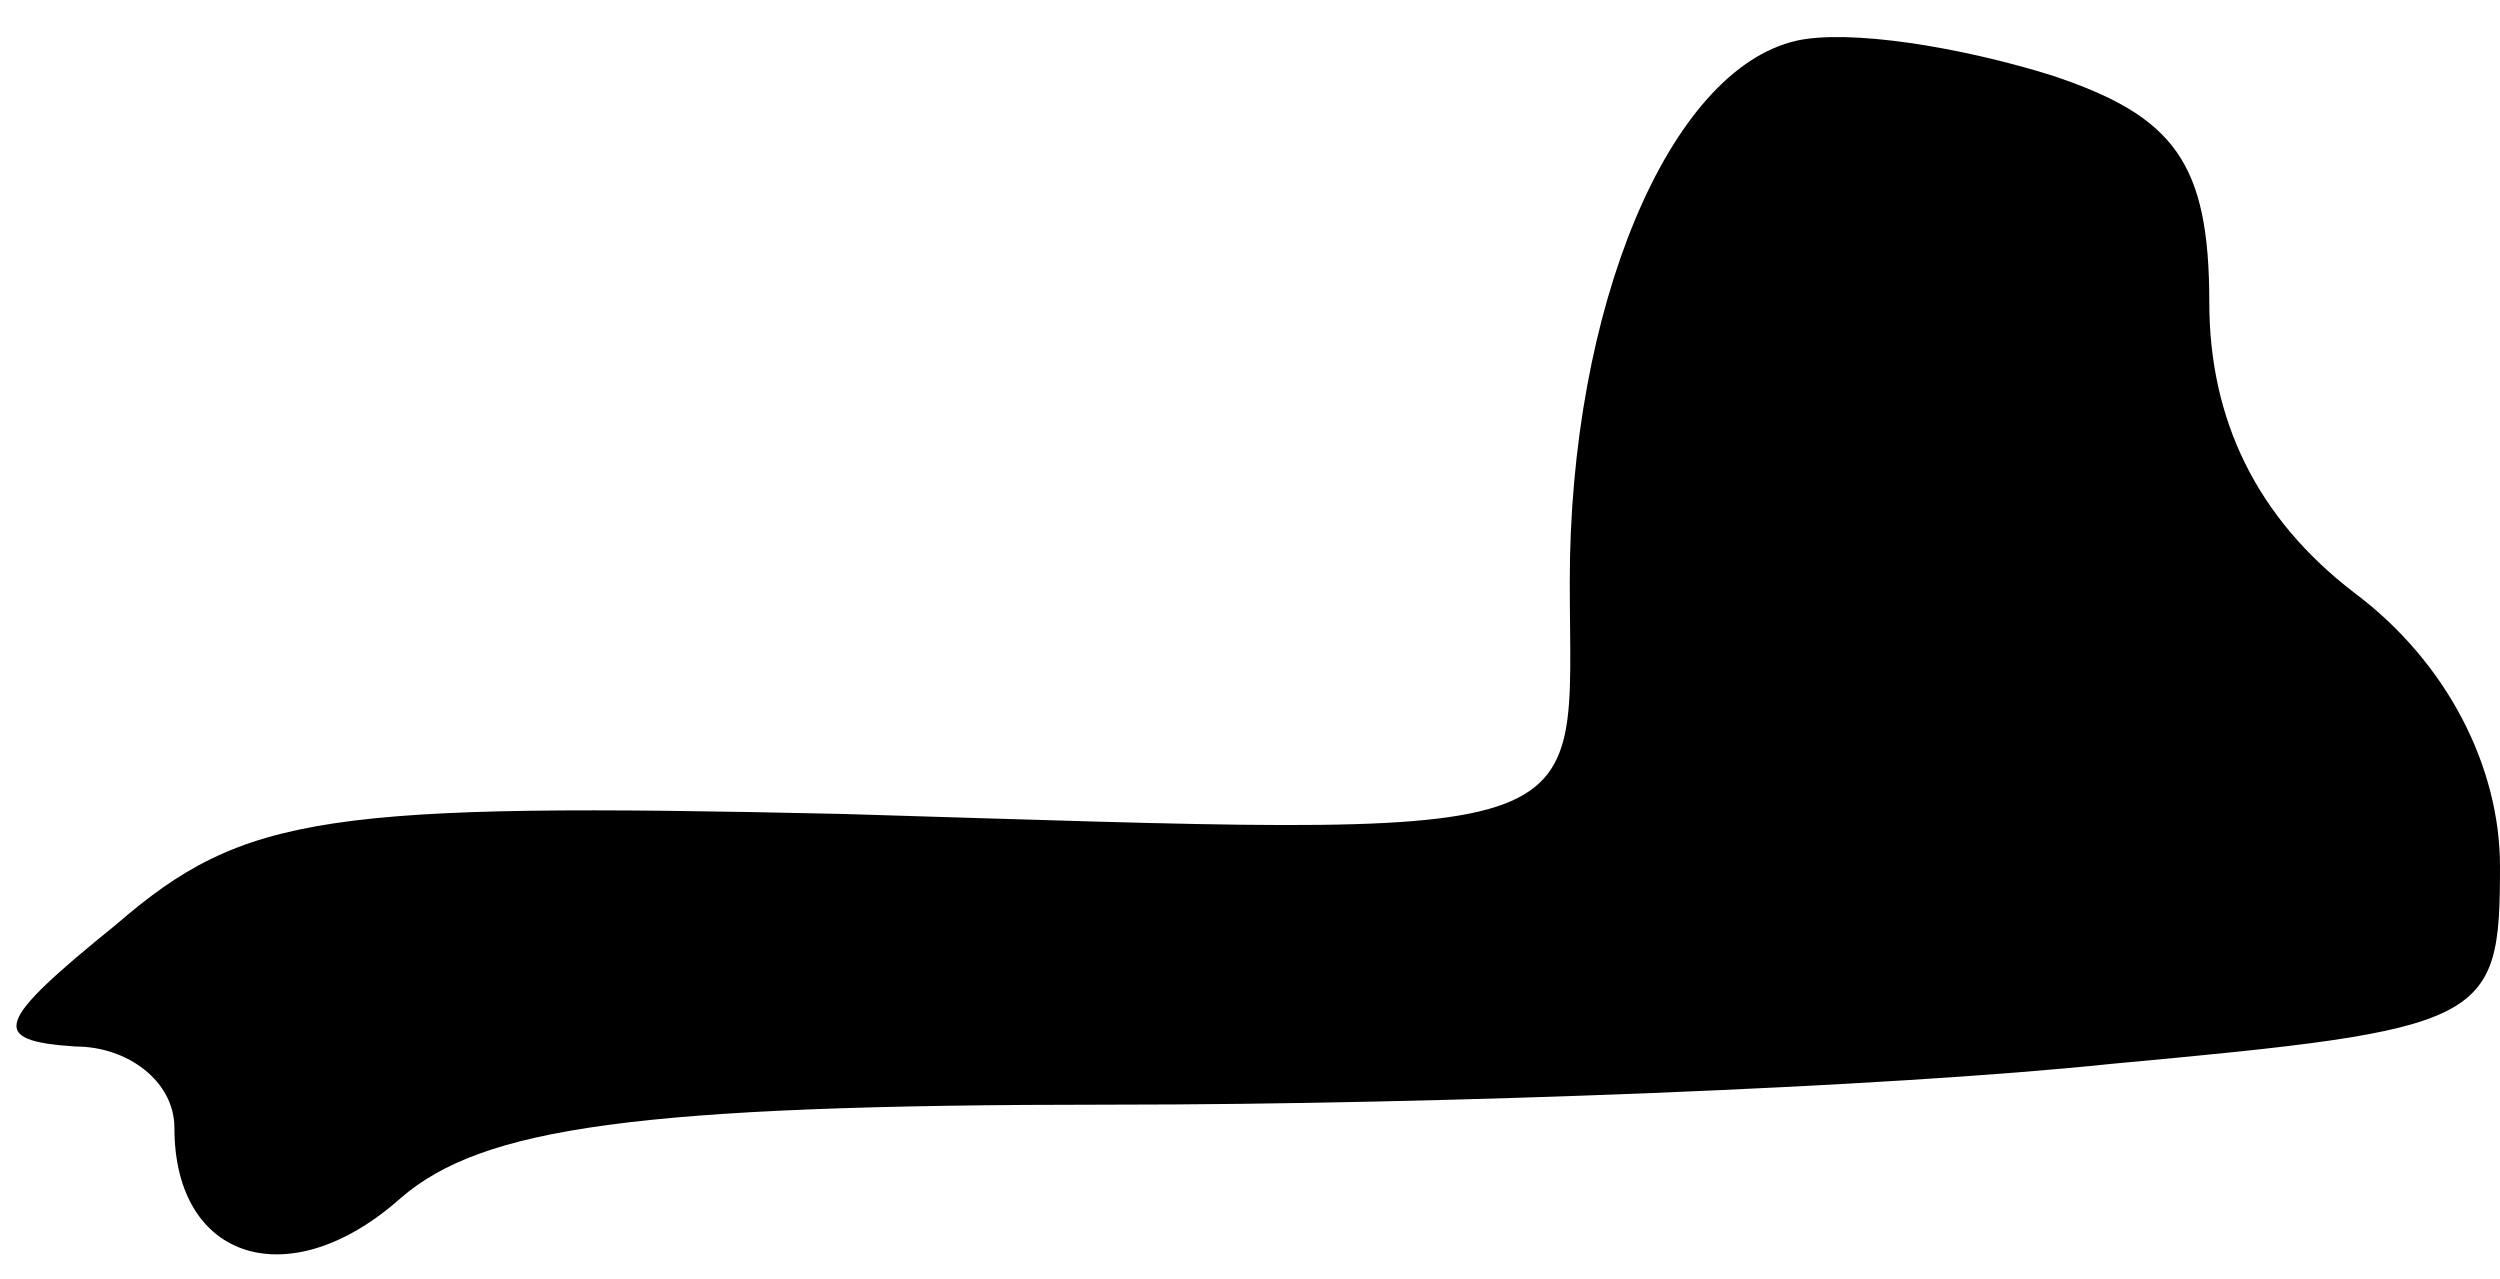 <?xml version="1.0" standalone="no"?>
<!DOCTYPE svg PUBLIC "-//W3C//DTD SVG 20010904//EN"
 "http://www.w3.org/TR/2001/REC-SVG-20010904/DTD/svg10.dtd">
<svg version="1.0" xmlns="http://www.w3.org/2000/svg"
 width="43pt" height="22pt" viewBox="0 0 43 22"
 preserveAspectRatio="xMidYMid meet">
<g transform="translate(0,22) scale(0.1,-0.1)"
fill="#000000" stroke="none">
<path fill="#000000" stroke="none" d="M309 213 c-22 -5 -39 -46 -39 -93 0
-46 8 -44 -125 -40 -89 2 -103 0 -125 -19 -21 -17 -22 -20 -7 -21 9 0 17 -6
17 -14 0 -23 20 -29 39 -12 14 12 40 16 122 16 57 0 134 3 172 7 65 6 67 7 67
34 0 17 -9 35 -25 47 -17 13 -25 30 -25 50 0 24 -6 32 -27 39 -16 5 -35 8 -44
6z"/>
</g>
</svg>
